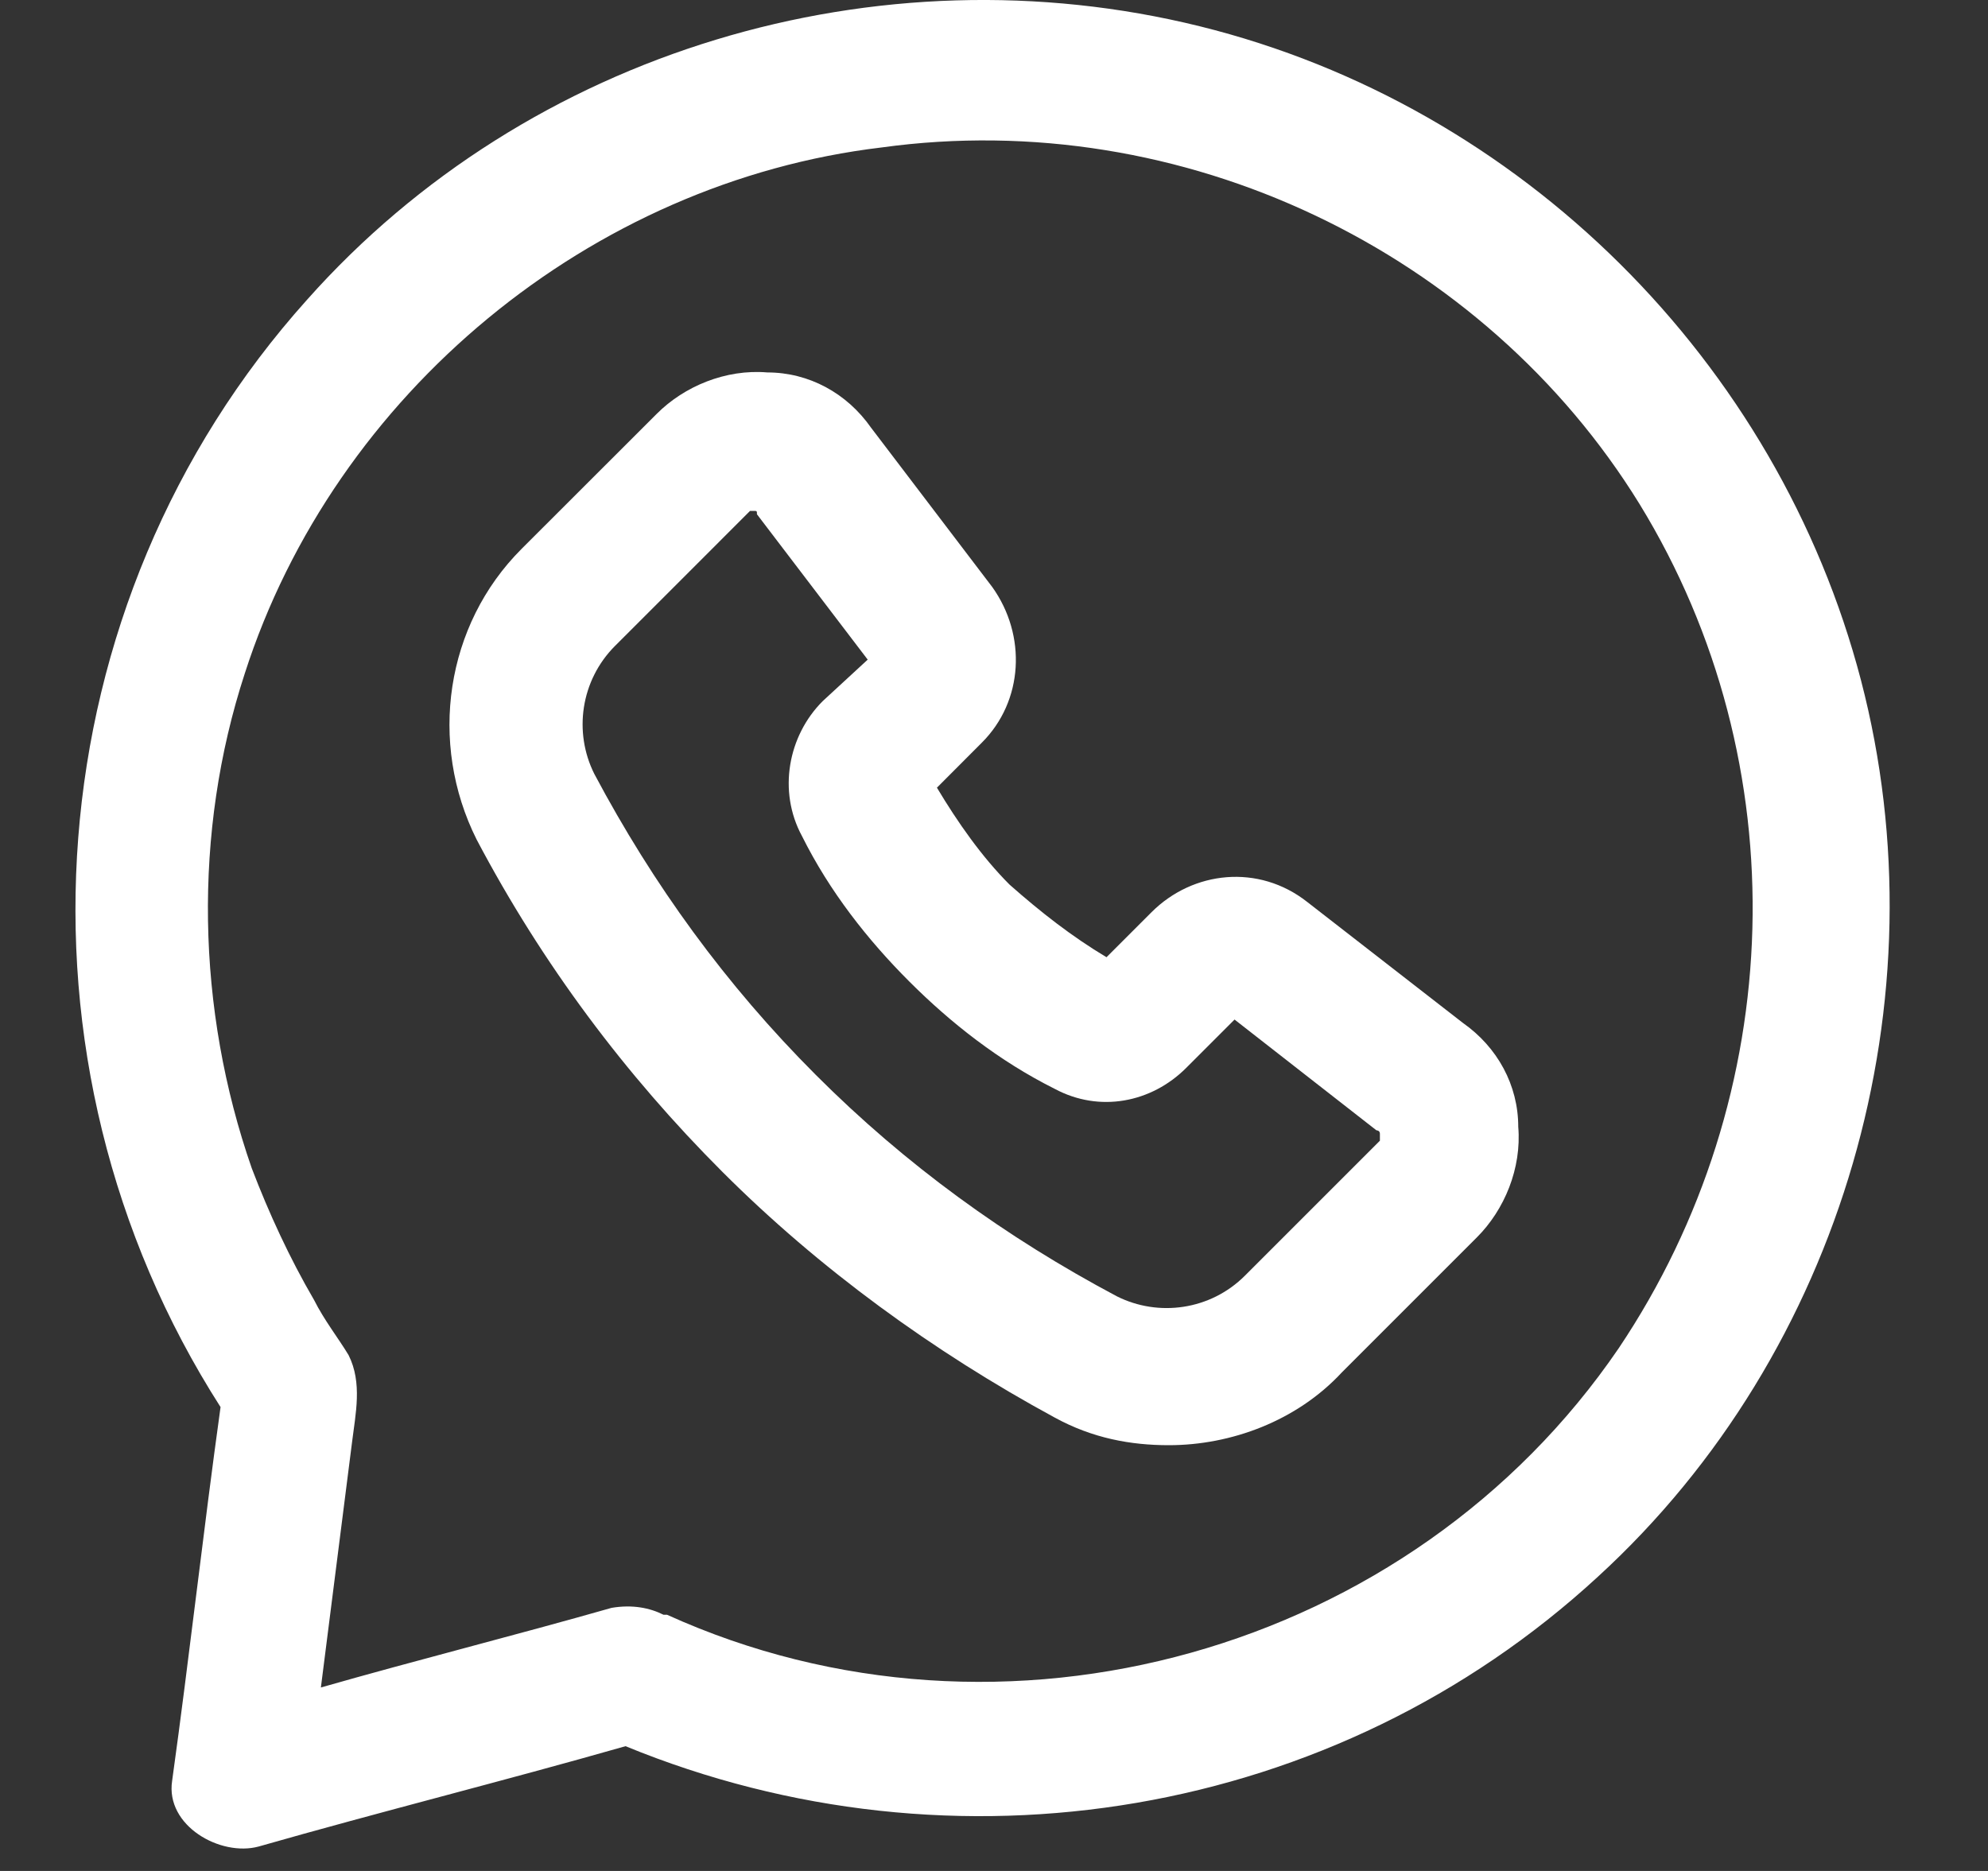 <svg width="17" height="16" viewBox="0 0 17 16" fill="none" xmlns="http://www.w3.org/2000/svg">
<rect x="0" y="0" width="17" height="16" fill="#333333" stroke="none"/>
<path d="M15.914 5.818C15.203 3.096 13.013 0.906 10.261 0.225C7.509 -0.456 4.52 0.432 2.626 2.563C0.288 5.167 -0.008 9.074 1.886 12.033C1.738 13.098 1.62 14.164 1.472 15.229C1.413 15.614 1.886 15.88 2.212 15.791C3.247 15.495 4.313 15.229 5.349 14.933C8.16 16.087 11.416 15.555 13.665 13.483C15.766 11.559 16.624 8.541 15.914 5.818H15.914ZM13.842 11.53C12.066 14.134 8.574 15.111 5.704 13.809H5.674C5.556 13.75 5.408 13.72 5.23 13.75C4.402 13.986 3.573 14.194 2.744 14.431C2.833 13.72 2.922 13.04 3.011 12.329C3.04 12.092 3.1 11.826 2.981 11.589C2.892 11.441 2.774 11.293 2.685 11.116C2.478 10.761 2.3 10.376 2.153 9.991C1.679 8.63 1.649 7.121 2.093 5.76C2.863 3.363 5.053 1.557 7.539 1.261C10.113 0.906 12.688 2.149 14.02 4.31C15.381 6.529 15.292 9.37 13.842 11.53V11.53Z" fill="white"/>
<path d="M12.51 8.748L11.178 7.713C10.764 7.387 10.202 7.446 9.847 7.801L9.462 8.186C9.166 8.009 8.9 7.801 8.633 7.565C8.396 7.328 8.189 7.032 8.012 6.736L8.396 6.351C8.752 5.996 8.781 5.434 8.485 5.02L7.449 3.658C7.242 3.362 6.917 3.185 6.562 3.185C6.207 3.155 5.851 3.303 5.615 3.54L4.46 4.694C3.809 5.345 3.661 6.351 4.076 7.18C4.638 8.245 5.348 9.192 6.177 10.021C7.006 10.85 7.982 11.56 9.018 12.122C9.343 12.3 9.669 12.359 9.995 12.359C10.527 12.359 11.089 12.152 11.474 11.737L12.628 10.583C12.865 10.347 13.013 9.991 12.983 9.636C12.983 9.281 12.806 8.956 12.51 8.748ZM11.8 9.755L10.646 10.909C10.35 11.205 9.906 11.264 9.551 11.086C8.604 10.583 7.745 9.962 6.976 9.192C6.207 8.423 5.585 7.565 5.082 6.618C4.904 6.263 4.964 5.819 5.26 5.523L6.414 4.369H6.443C6.473 4.369 6.473 4.369 6.473 4.398L7.42 5.641L7.035 5.996C6.739 6.292 6.65 6.766 6.858 7.15C7.094 7.624 7.42 8.038 7.775 8.393C8.13 8.748 8.544 9.074 9.018 9.311C9.403 9.518 9.847 9.429 10.143 9.133L10.557 8.719L11.77 9.666C11.77 9.666 11.8 9.666 11.8 9.695V9.755Z" fill="white"/>
</svg>
